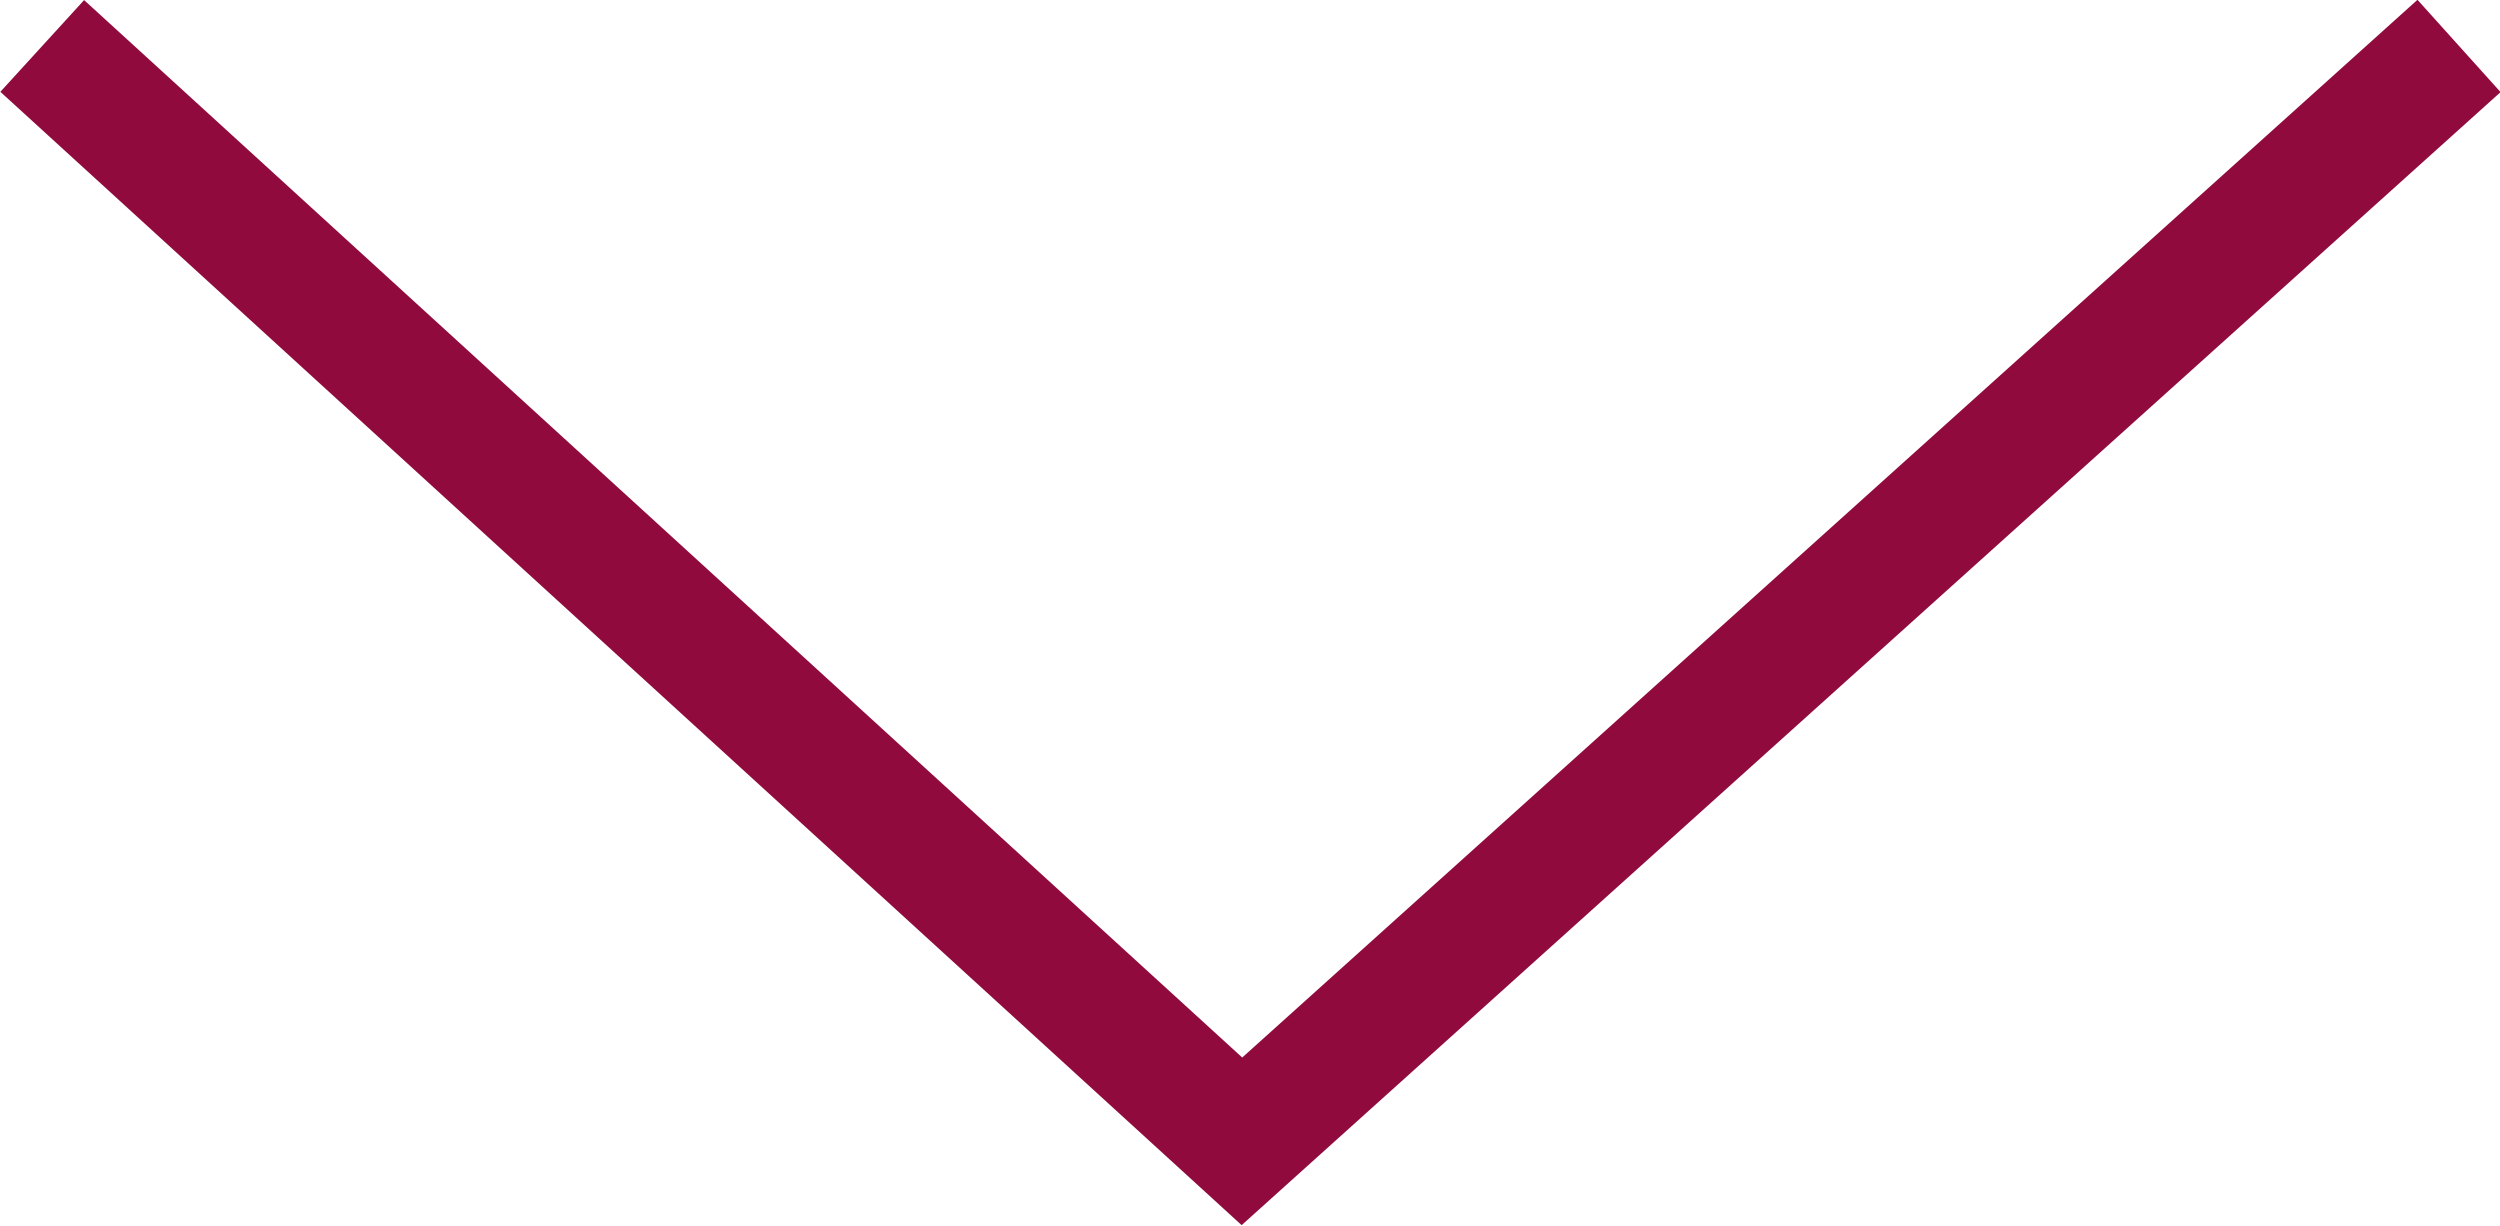 <svg id="lp" xmlns="http://www.w3.org/2000/svg" width="20.13" height="9.87" viewBox="0 0 20.13 9.87">
  <defs>
    <style>
      .cls-1 {
        fill: none;
        stroke: #910a3d;
        stroke-miterlimit: 10;
      }
    </style>
  </defs>
  <title>select</title>
  <polyline class="cls-1" points="0.34 0.37 10 9.19 19.8 0.37"/>
</svg>

